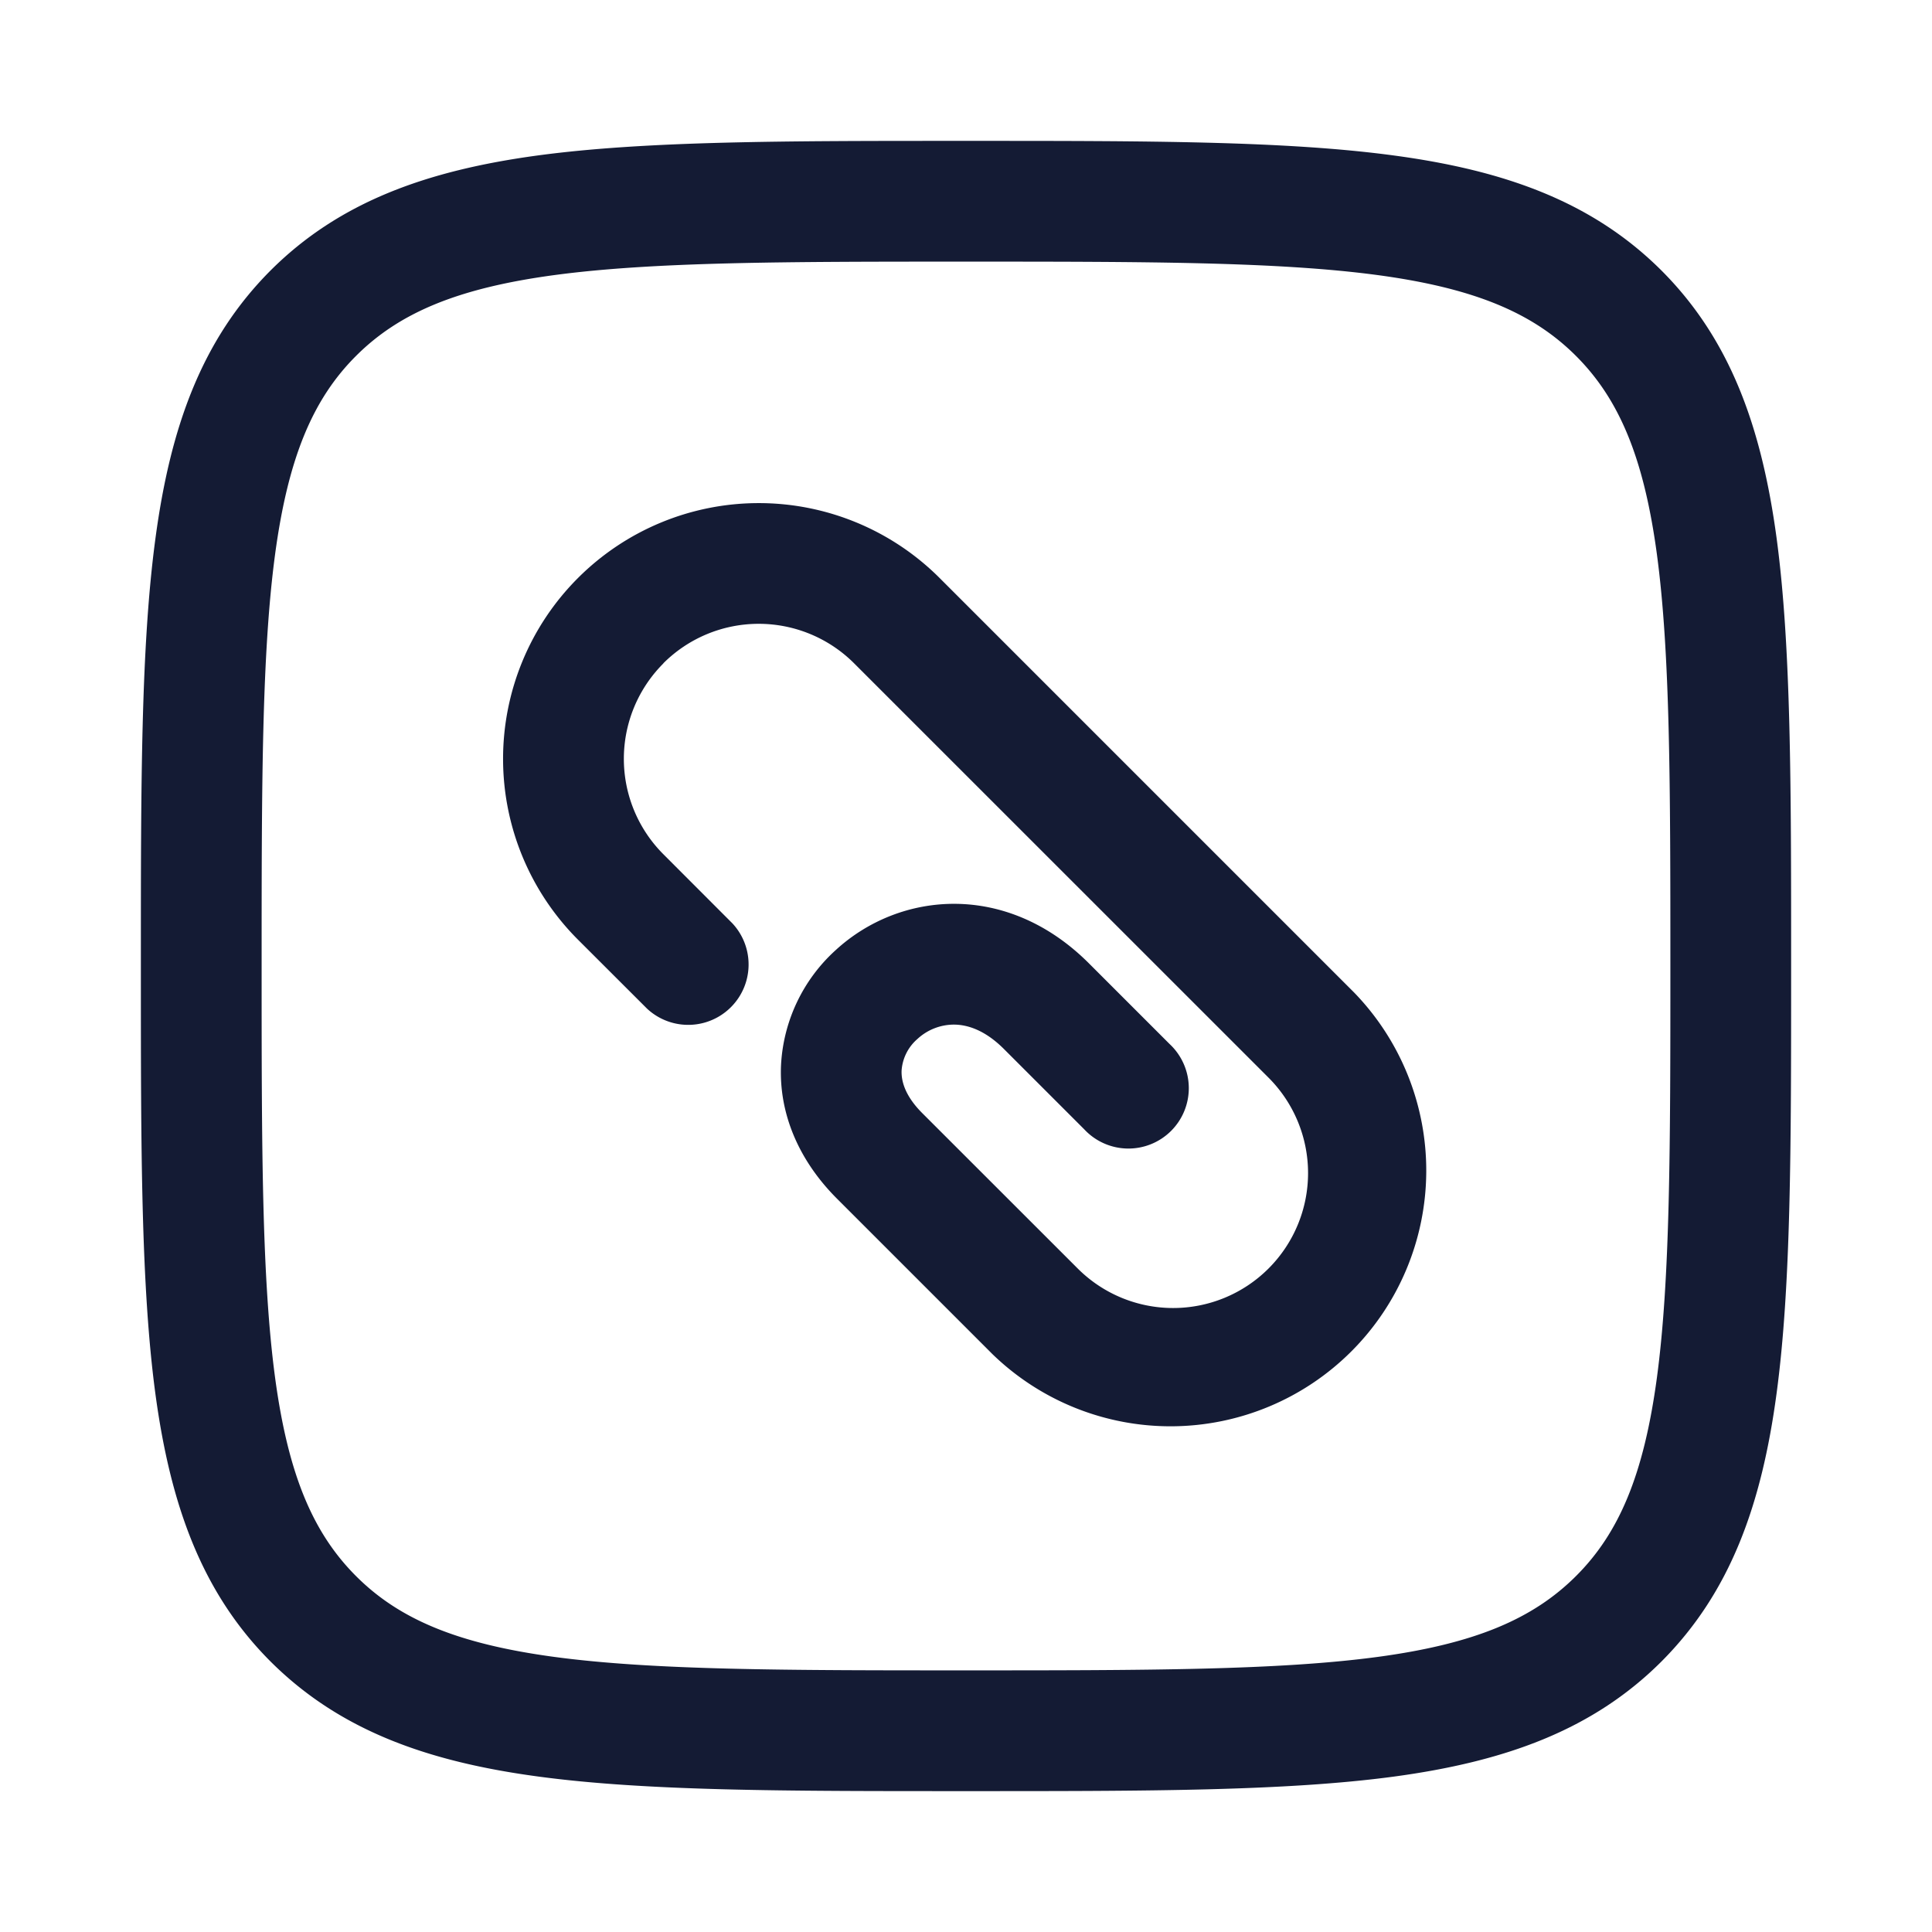 <svg xmlns="http://www.w3.org/2000/svg" width="24" height="24" fill="none"><path fill="#141B34" fill-rule="evenodd" d="M12.057 1.75h-.114c-2.19 0-3.912 0-5.255.18-1.377.186-2.469.573-3.327 1.43-.858.86-1.245 1.951-1.43 3.328-.181 1.343-.181 3.064-.181 5.255v.114c0 2.19 0 3.912.18 5.255.186 1.377.573 2.469 1.43 3.327.86.858 1.951 1.245 3.328 1.43 1.343.181 3.064.181 5.255.181h.114c2.19 0 3.912 0 5.255-.18 1.377-.186 2.469-.573 3.327-1.43.858-.86 1.245-1.951 1.43-3.328.181-1.343.181-3.064.181-5.255v-.114c0-2.19 0-3.912-.18-5.255-.186-1.377-.573-2.469-1.43-3.327-.86-.858-1.951-1.245-3.328-1.43-1.343-.181-3.064-.181-5.255-.181M4.422 4.422c.533-.533 1.256-.842 2.466-1.005C8.12 3.252 9.74 3.25 12 3.25s3.88.002 5.112.167c1.21.163 1.933.472 2.466 1.005s.842 1.256 1.005 2.466c.165 1.232.167 2.852.167 5.112s-.002 3.88-.167 5.112c-.163 1.21-.471 1.933-1.005 2.466s-1.256.842-2.466 1.005c-1.232.165-2.852.167-5.112.167s-3.88-.002-5.112-.167c-1.21-.163-1.933-.471-2.466-1.005s-.842-1.256-1.005-2.466C3.252 15.88 3.25 14.26 3.25 12s.002-3.88.167-5.112c.163-1.21.472-1.933 1.005-2.466M8.24 8.24a1.676 1.676 0 0 1 2.37 0l5.148 5.147a1.676 1.676 0 1 1-2.37 2.371l-1.931-1.93c-.222-.222-.262-.408-.257-.53a.57.57 0 0 1 .195-.39.67.67 0 0 1 .46-.18c.16.002.376.064.614.301l1 1a.75.75 0 1 0 1.06-1.06l-1-1c-1.02-1.022-2.35-.899-3.147-.167a2.07 2.07 0 0 0-.68 1.435c-.025.587.211 1.168.694 1.652l1.93 1.93a3.177 3.177 0 0 0 4.493-4.492L11.672 7.18a3.176 3.176 0 0 0-4.492 4.493l.858.857a.75.75 0 0 0 1.06-1.06l-.857-.858a1.676 1.676 0 0 1 0-2.371" clip-rule="evenodd"/></svg>